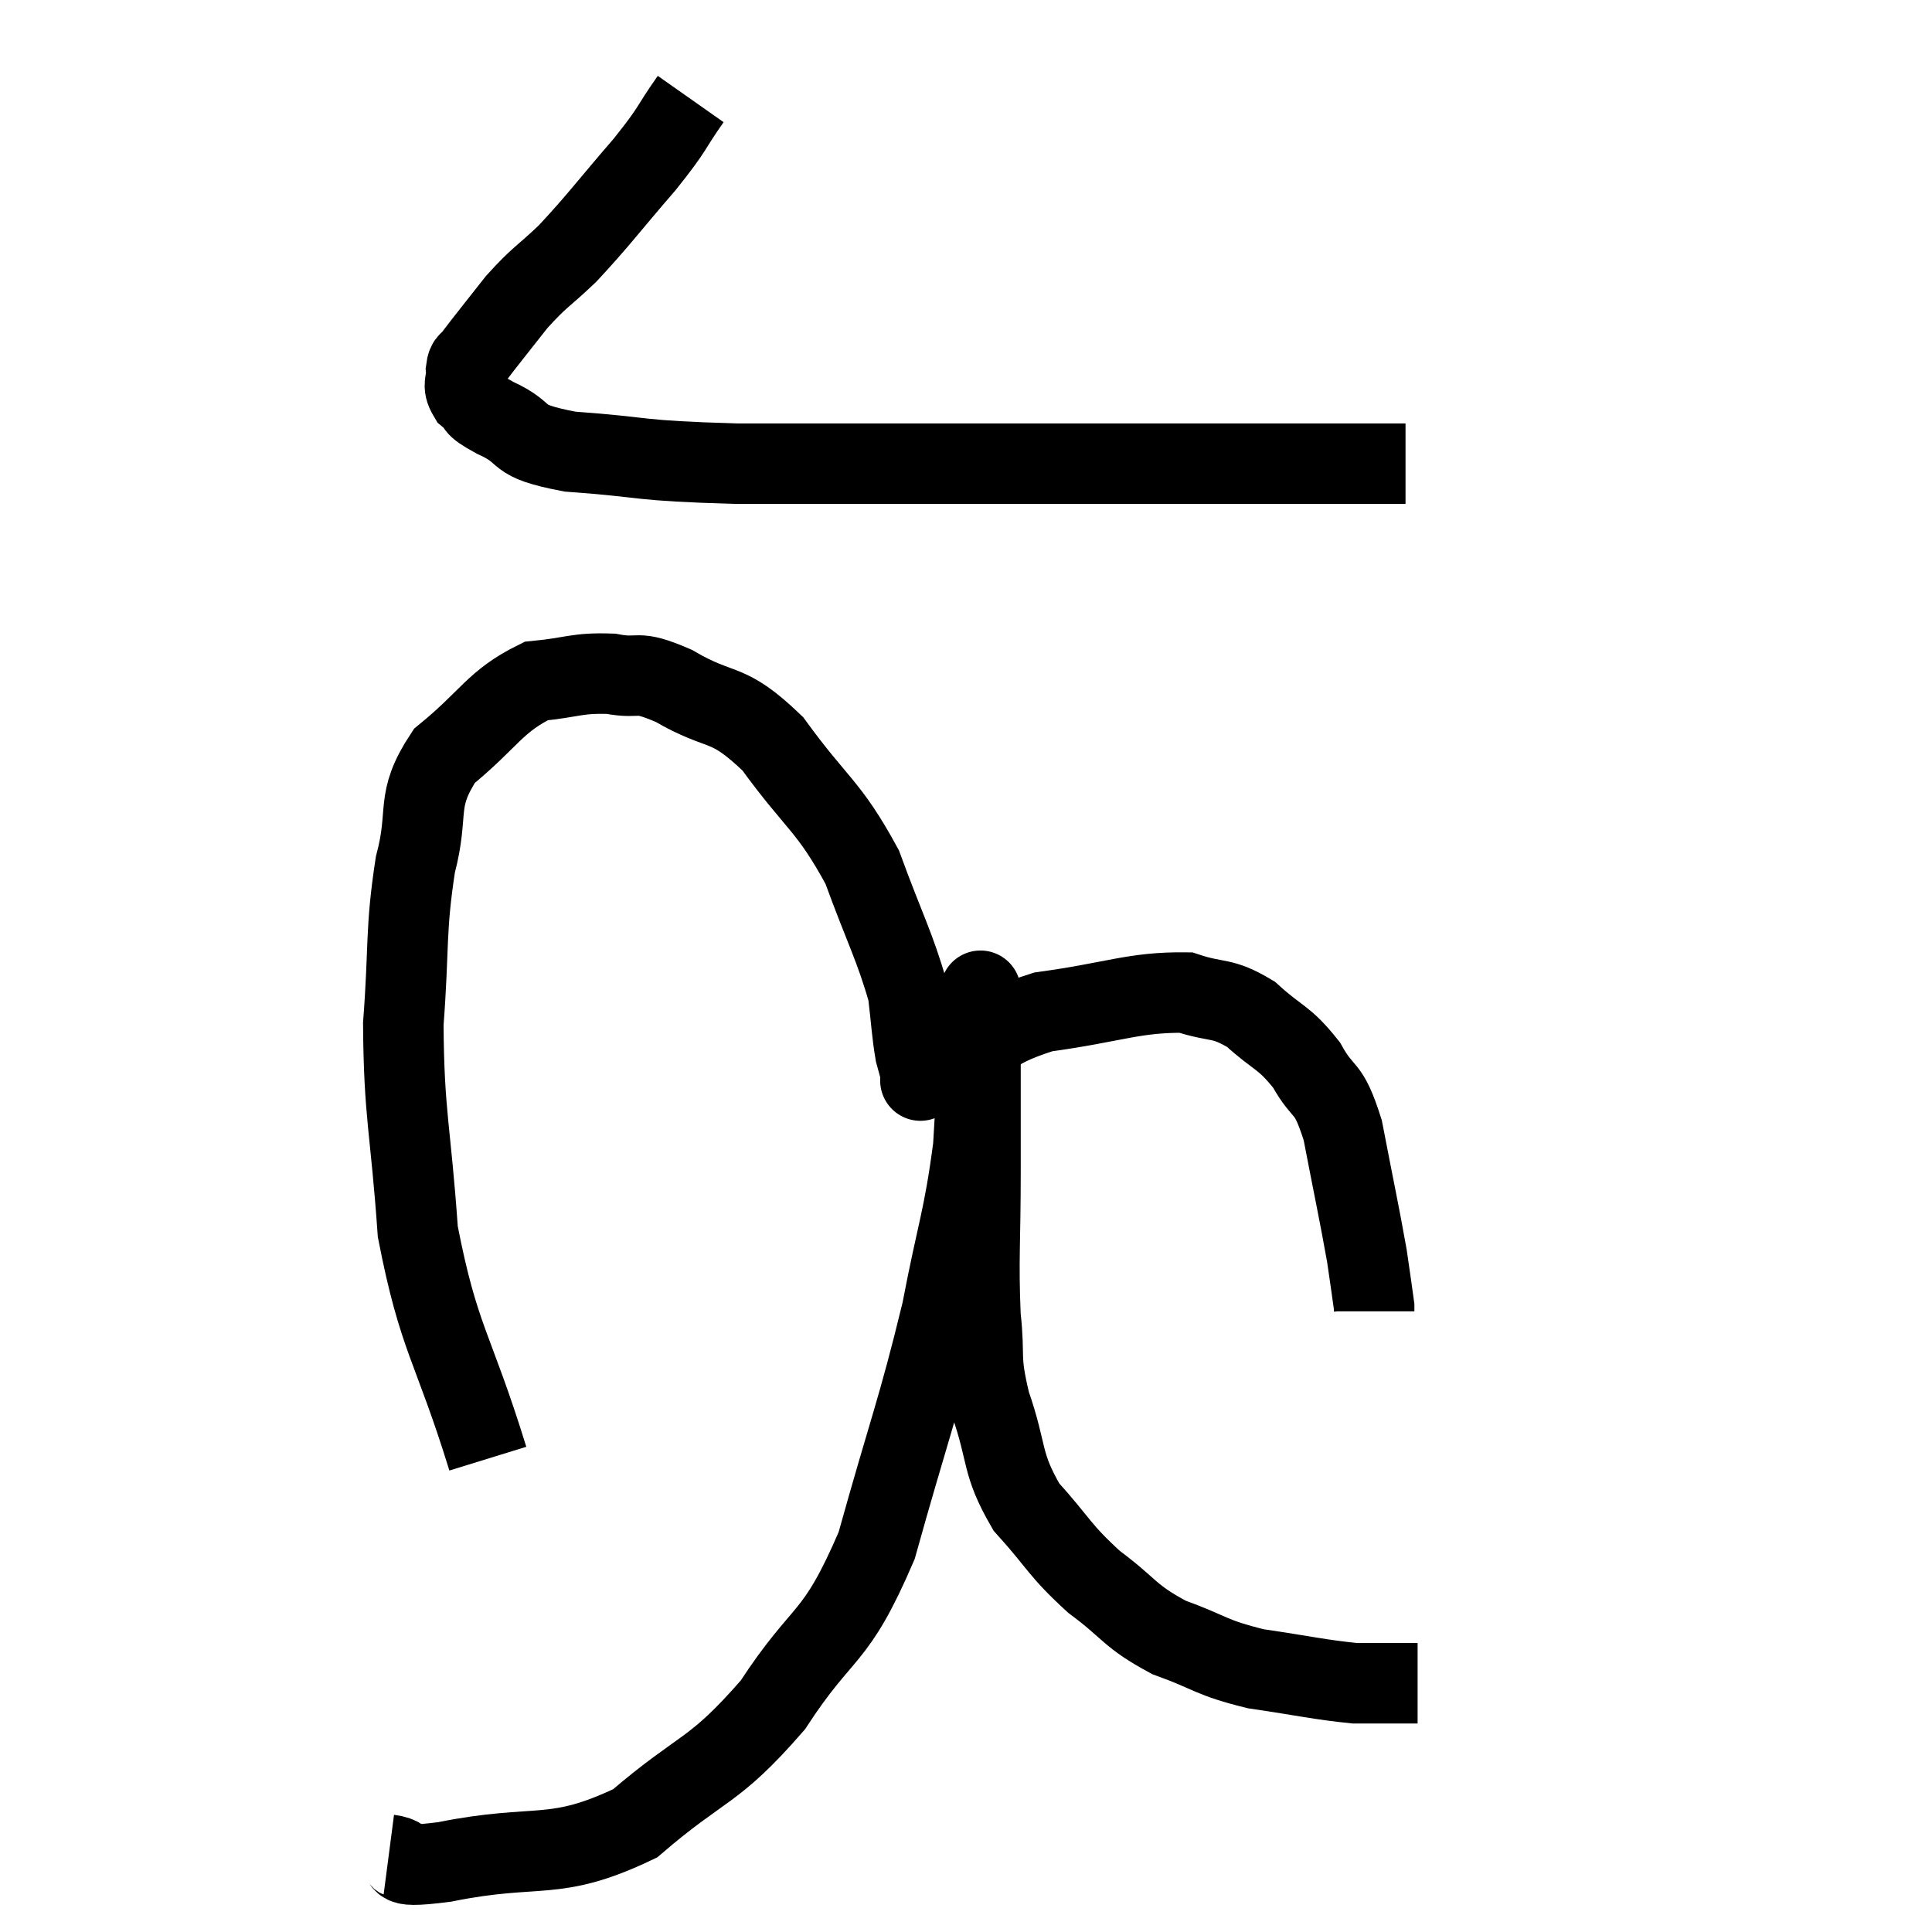<svg width="48" height="48" viewBox="0 0 48 48" xmlns="http://www.w3.org/2000/svg"><path d="M 17.16 2.46 C 16.59 3.27, 16.785 3.12, 16.02 4.08 C 15.06 5.19, 14.895 5.445, 14.1 6.3 C 13.47 6.9, 13.425 6.855, 12.84 7.5 C 12.3 8.19, 12.075 8.46, 11.76 8.88 C 11.67 9.03, 11.61 8.94, 11.58 9.18 C 11.61 9.51, 11.46 9.54, 11.64 9.84 C 11.97 10.11, 11.67 10.035, 12.3 10.38 C 13.23 10.8, 12.66 10.935, 14.16 11.22 C 16.23 11.37, 15.69 11.445, 18.3 11.52 C 21.45 11.52, 21.45 11.52, 24.6 11.52 C 27.75 11.52, 28.515 11.52, 30.9 11.52 C 32.52 11.52, 33.135 11.52, 34.14 11.52 C 34.53 11.52, 34.725 11.52, 34.92 11.52 L 34.92 11.52" fill="none" stroke="black" stroke-width="2"></path><path d="M 12.12 36.24 C 11.25 33.42, 10.905 33.3, 10.38 30.6 C 10.2 28.02, 10.035 27.72, 10.02 25.44 C 10.17 23.46, 10.065 23.145, 10.32 21.48 C 10.68 20.13, 10.29 19.92, 11.04 18.78 C 12.18 17.85, 12.285 17.43, 13.32 16.92 C 14.25 16.83, 14.325 16.71, 15.18 16.74 C 15.96 16.89, 15.735 16.605, 16.74 17.04 C 17.97 17.76, 18.03 17.355, 19.2 18.48 C 20.31 20.01, 20.58 19.995, 21.42 21.54 C 21.99 23.1, 22.23 23.505, 22.56 24.66 C 22.65 25.41, 22.65 25.62, 22.74 26.16 C 22.83 26.49, 22.875 26.655, 22.92 26.82 C 22.92 26.82, 22.92 26.82, 22.92 26.82 C 22.92 26.82, 22.8 26.88, 22.92 26.82 C 23.16 26.7, 22.65 27, 23.4 26.58 C 24.66 25.86, 24.405 25.62, 25.92 25.14 C 27.69 24.9, 28.17 24.645, 29.46 24.66 C 30.27 24.93, 30.33 24.75, 31.08 25.2 C 31.77 25.83, 31.89 25.74, 32.46 26.46 C 32.91 27.27, 32.985 26.895, 33.36 28.08 C 33.66 29.64, 33.765 30.105, 33.96 31.2 C 34.05 31.83, 34.095 32.115, 34.14 32.46 L 34.14 32.58" fill="none" stroke="black" stroke-width="2"></path><path d="M 9.66 46.08 C 10.35 46.17, 9.51 46.455, 11.04 46.26 C 13.41 45.78, 13.74 46.275, 15.78 45.3 C 17.49 43.83, 17.7 44.085, 19.2 42.36 C 20.49 40.38, 20.73 40.845, 21.78 38.4 C 22.59 35.49, 22.8 35.055, 23.4 32.58 C 23.79 30.54, 23.94 30.315, 24.18 28.5 C 24.27 26.91, 24.315 26.28, 24.36 25.32 C 24.36 24.99, 24.36 24.825, 24.36 24.66 C 24.36 24.66, 24.36 24.615, 24.36 24.66 C 24.36 24.75, 24.36 24.405, 24.36 24.84 C 24.36 25.62, 24.36 25.335, 24.36 26.4 C 24.36 27.75, 24.36 27.525, 24.36 29.1 C 24.36 30.9, 24.3 31.26, 24.36 32.7 C 24.48 33.78, 24.315 33.675, 24.6 34.86 C 25.05 36.15, 24.855 36.33, 25.5 37.44 C 26.34 38.37, 26.295 38.49, 27.18 39.3 C 28.11 39.99, 28.035 40.14, 29.04 40.68 C 30.12 41.07, 30.045 41.175, 31.2 41.46 C 32.43 41.64, 32.775 41.73, 33.66 41.82 C 34.2 41.82, 34.38 41.82, 34.74 41.82 C 34.92 41.82, 34.98 41.82, 35.1 41.82 L 35.22 41.82" fill="none" stroke="black" stroke-width="2"></path></svg>
